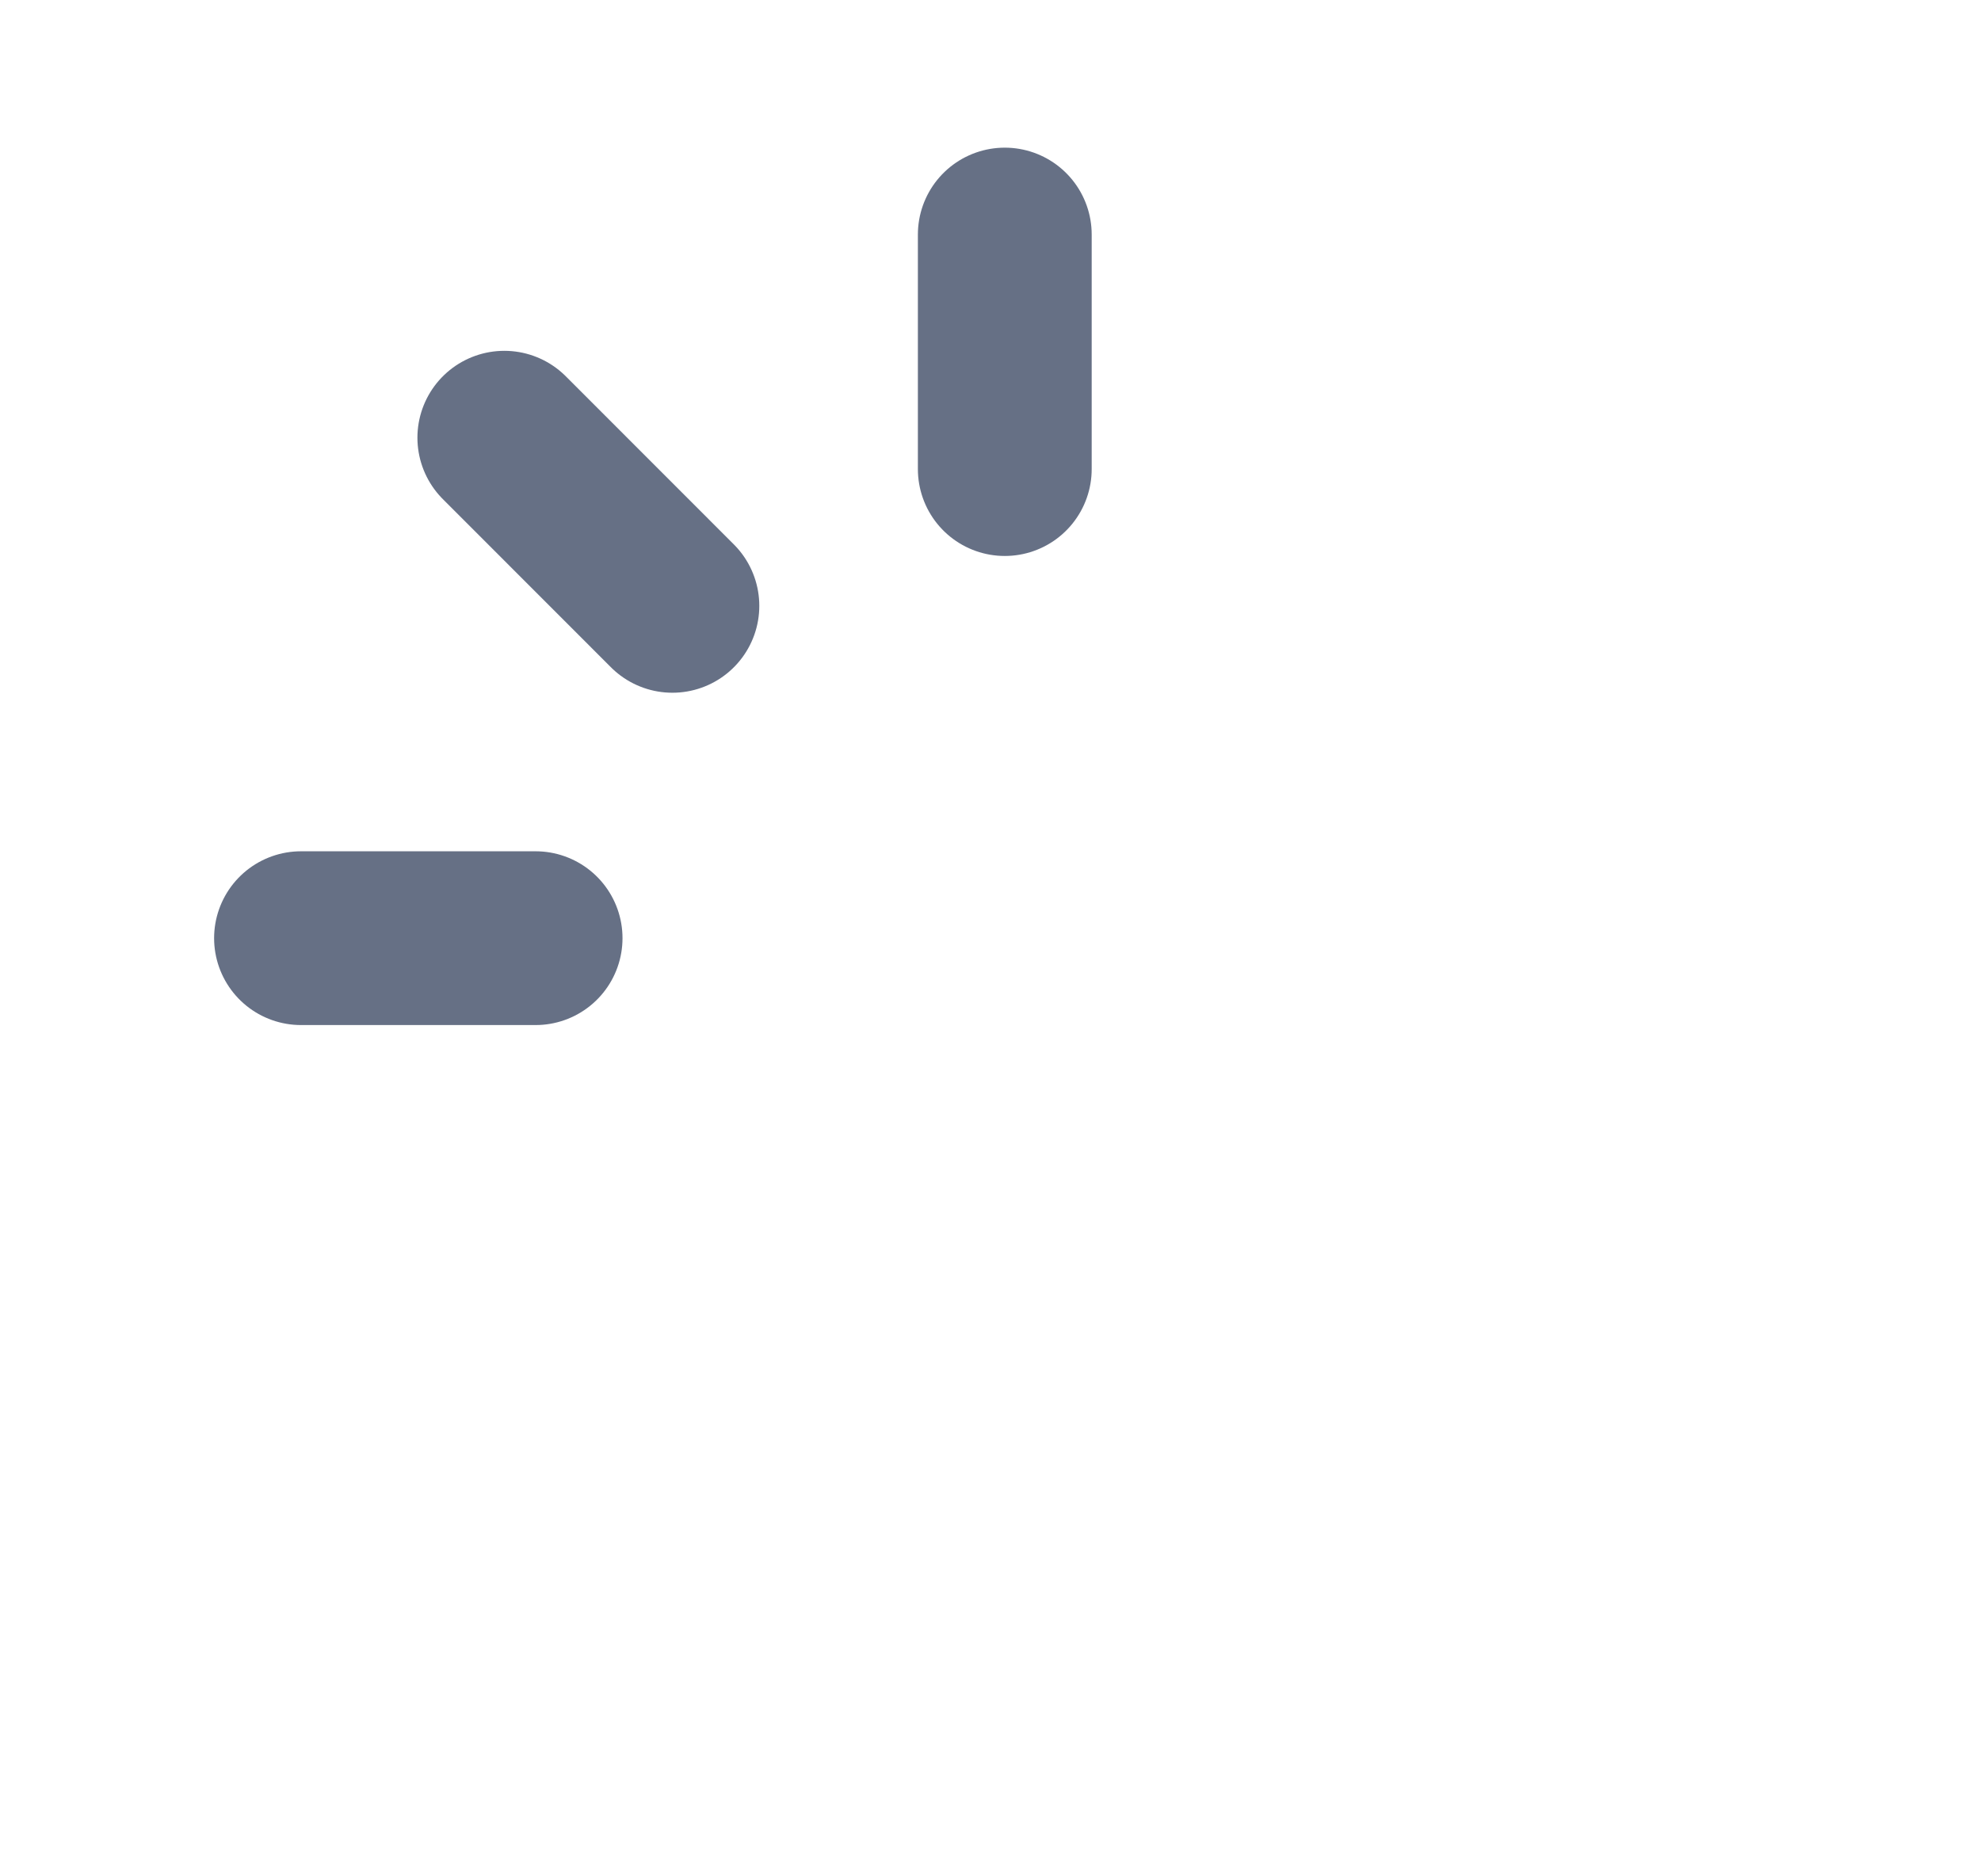 <svg width="19" height="18" viewBox="0 0 19 18" fill="none" xmlns="http://www.w3.org/2000/svg">
<g clip-path="url(#clip0_12686_43052)">
<path d="M9.637 4.5V2.25" stroke="#667085" stroke-width="1.667" stroke-linecap="round" stroke-linejoin="round"/>
<path d="M5.137 9H2.887" stroke="#667085" stroke-width="1.667" stroke-linecap="round" stroke-linejoin="round"/>
<path d="M6.449 5.812L4.837 4.199" stroke="#667085" stroke-width="1.667" stroke-linecap="round" stroke-linejoin="round"/>
</g>
<defs>
<clipPath id="clip0_12686_43052">
<rect width="18" height="18" fill="white" transform="translate(0.637)"/>
</clipPath>
</defs>
</svg>
